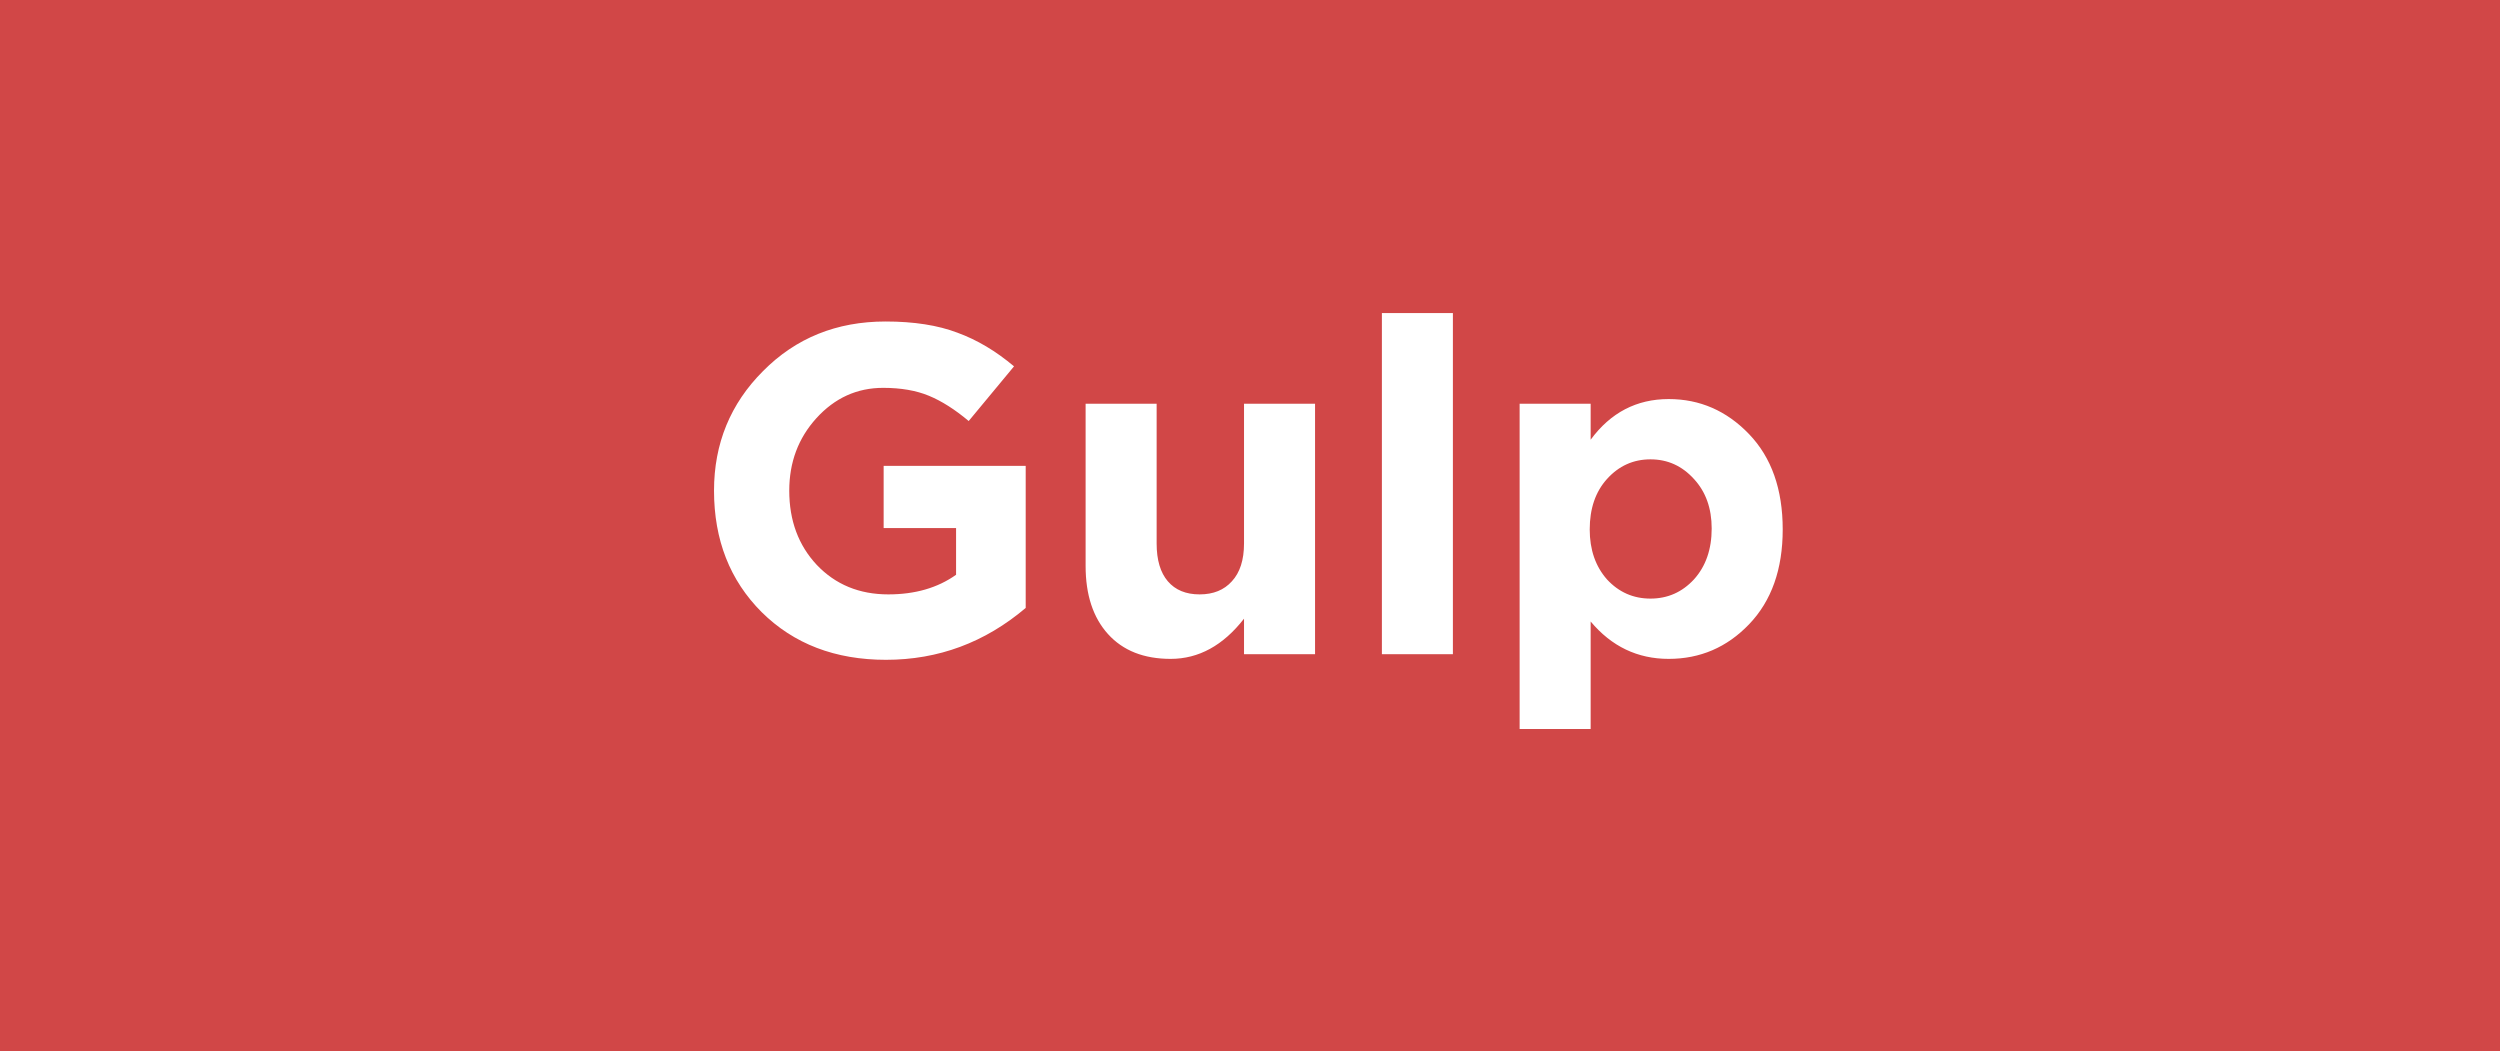 <svg width="107" height="45" viewBox="0 0 107 45" fill="none" xmlns="http://www.w3.org/2000/svg">
<rect width="107" height="45" fill="#D14747"/>
<path d="M37.92 28.24C35.747 28.24 33.973 27.56 32.6 26.2C31.24 24.84 30.56 23.107 30.56 21C30.56 18.987 31.26 17.28 32.66 15.88C34.06 14.467 35.807 13.76 37.9 13.76C39.113 13.76 40.14 13.92 40.98 14.24C41.82 14.547 42.627 15.027 43.4 15.68L41.46 18.02C40.873 17.527 40.307 17.167 39.76 16.94C39.213 16.713 38.56 16.6 37.8 16.6C36.68 16.6 35.727 17.033 34.94 17.9C34.167 18.753 33.78 19.787 33.78 21C33.78 22.28 34.173 23.34 34.96 24.18C35.76 25.02 36.78 25.44 38.02 25.44C39.167 25.44 40.133 25.16 40.92 24.6V22.6H37.82V19.94H43.9V26.02C42.153 27.5 40.16 28.24 37.92 28.24ZM50.104 28.2C48.957 28.2 48.064 27.847 47.424 27.14C46.784 26.433 46.464 25.46 46.464 24.22V17.28H49.504V23.26C49.504 23.967 49.664 24.507 49.984 24.88C50.304 25.253 50.757 25.44 51.344 25.44C51.93 25.44 52.39 25.253 52.724 24.88C53.07 24.507 53.244 23.967 53.244 23.26V17.28H56.284V28H53.244V26.48C52.35 27.627 51.304 28.2 50.104 28.2ZM59.145 28V13.4H62.184V28H59.145ZM65.04 31.2V17.28H68.08V18.82C68.933 17.66 70.046 17.08 71.42 17.08C72.753 17.08 73.9 17.58 74.86 18.58C75.82 19.58 76.3 20.94 76.3 22.66C76.3 24.367 75.82 25.72 74.86 26.72C73.913 27.707 72.766 28.2 71.42 28.2C70.086 28.2 68.973 27.667 68.08 26.6V31.2H65.04ZM68.78 24.8C69.286 25.347 69.906 25.62 70.64 25.62C71.373 25.62 71.993 25.347 72.5 24.8C73.006 24.24 73.26 23.513 73.26 22.62C73.26 21.753 73.006 21.047 72.5 20.5C71.993 19.94 71.373 19.66 70.64 19.66C69.906 19.66 69.286 19.94 68.78 20.5C68.286 21.047 68.04 21.767 68.04 22.66C68.04 23.527 68.286 24.24 68.78 24.8Z" fill="white"/>
</svg>
